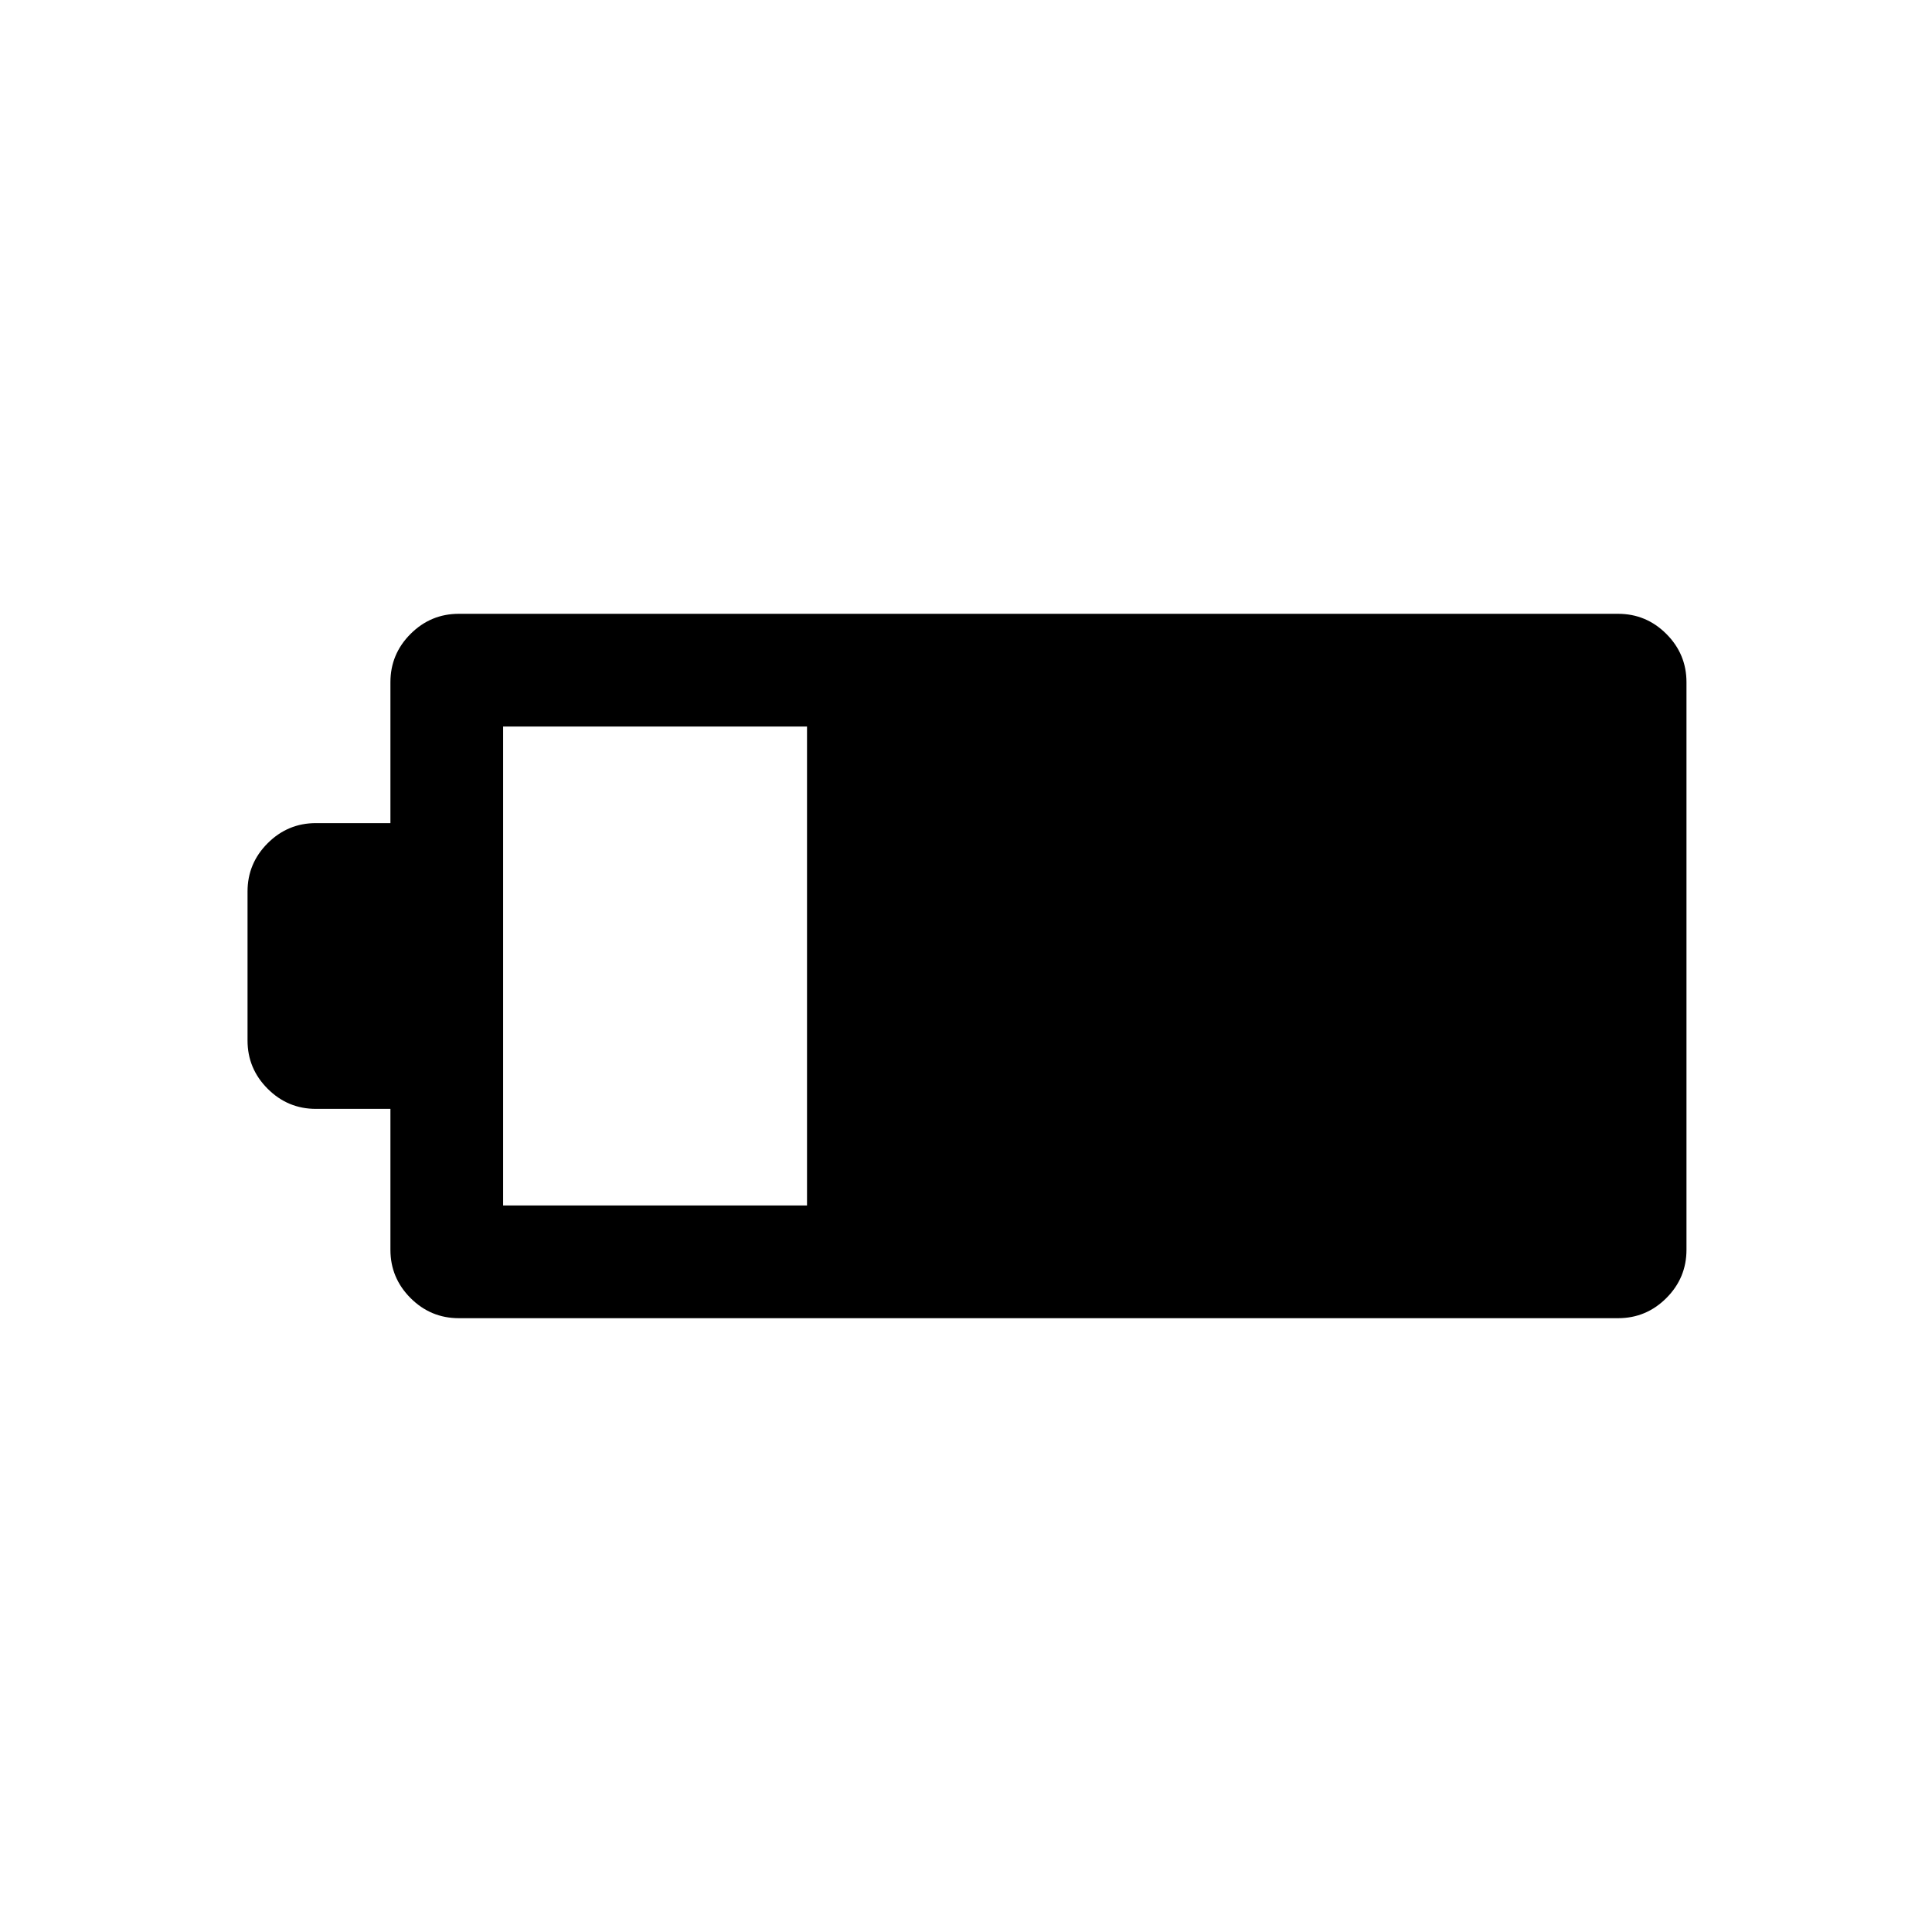 <svg xmlns="http://www.w3.org/2000/svg" height="24" width="24"><path d="M20.95 15.525q0 .35-.25.6t-.6.25H5.7q-.35 0-.6-.25t-.25-.6v-1.75h-.925q-.35 0-.6-.25t-.25-.6v-1.85q0-.35.25-.6t.6-.25h.925v-1.75q0-.35.25-.6t.6-.25h14.4q.35 0 .6.25t.25.6Zm-10.925-.55v-5.95H6.25v5.95Z"/></svg>